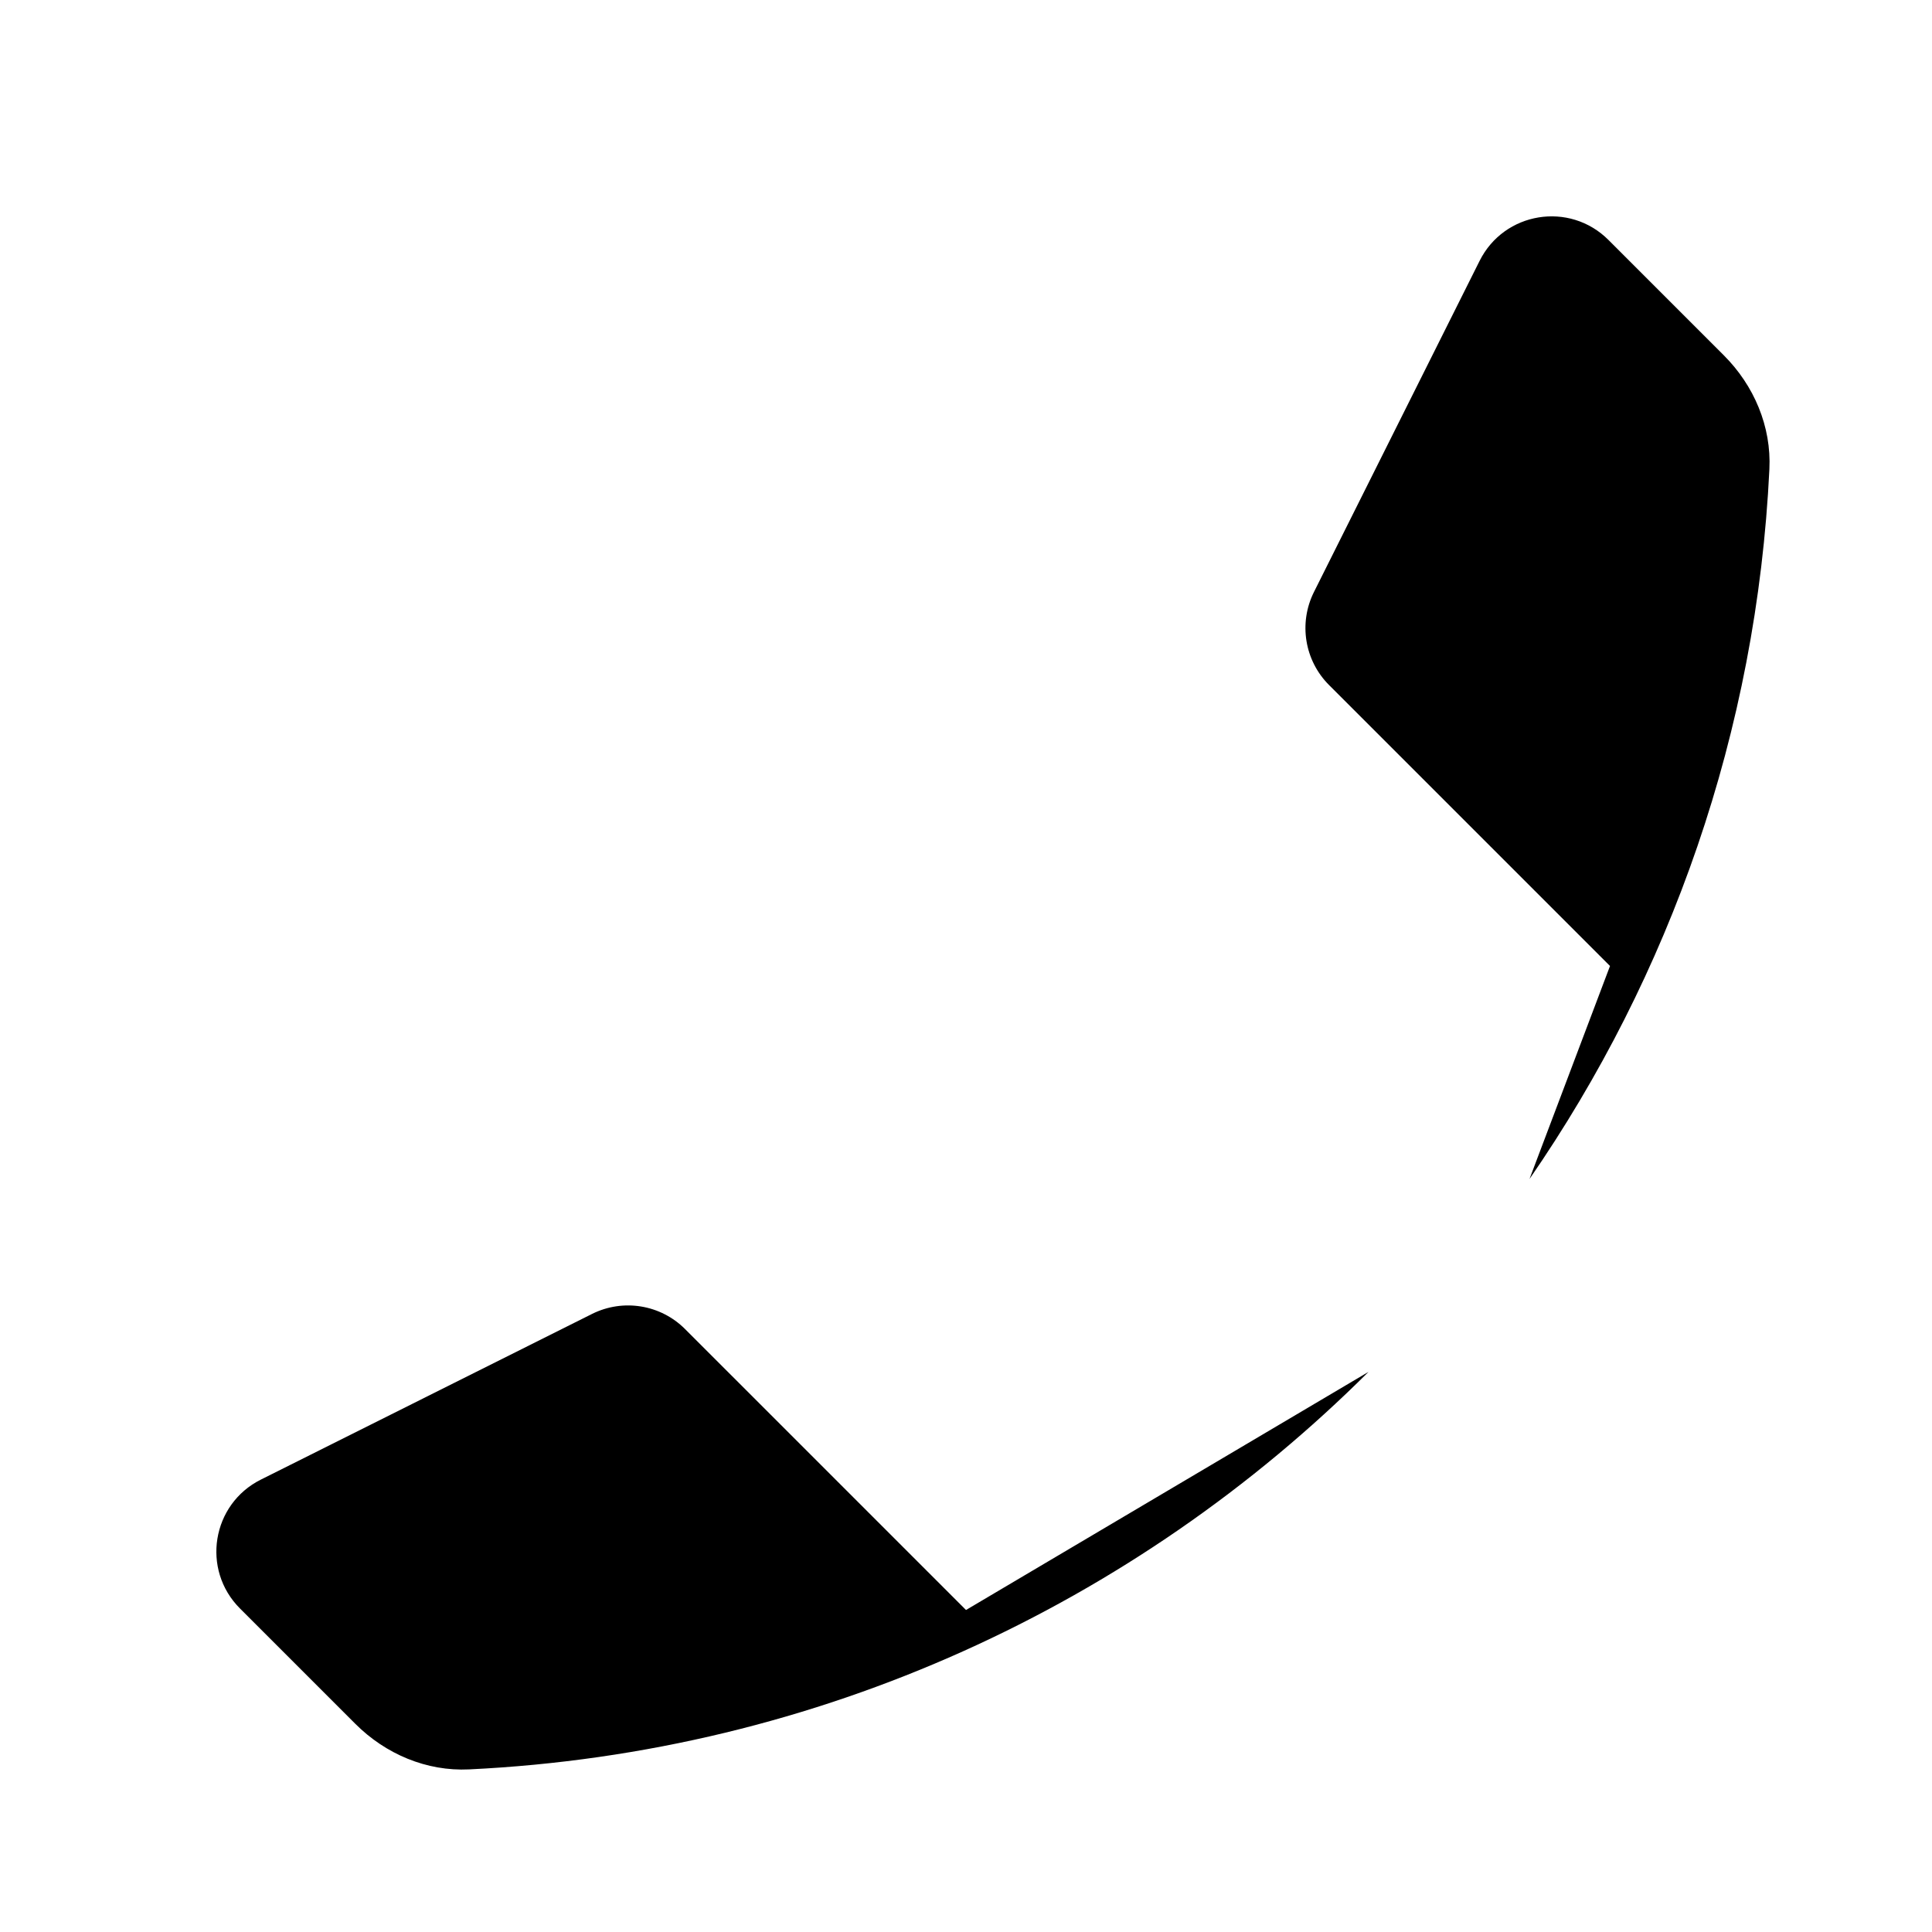 <svg viewBox="0 0 24 24" xmlns="http://www.w3.org/2000/svg"><path d="M20 12L16.51 8.51C16.205 8.205 16.13 7.74 16.322 7.355L18.38 3.241C18.685 2.63 19.498 2.498 19.981 2.981L21.414 4.414C21.789 4.789 22.006 5.298 21.98 5.828C21.823 9.094 20.745 12.118 19 14.646M12 20L8.51 16.51C8.205 16.205 7.74 16.13 7.355 16.322L3.241 18.38C2.63 18.685 2.498 19.498 2.981 19.981L4.414 21.414C4.789 21.789 5.298 22.006 5.828 21.98C10.183 21.771 14.108 19.924 17 17.042"/><path d="M2 2L22 22"/></svg>